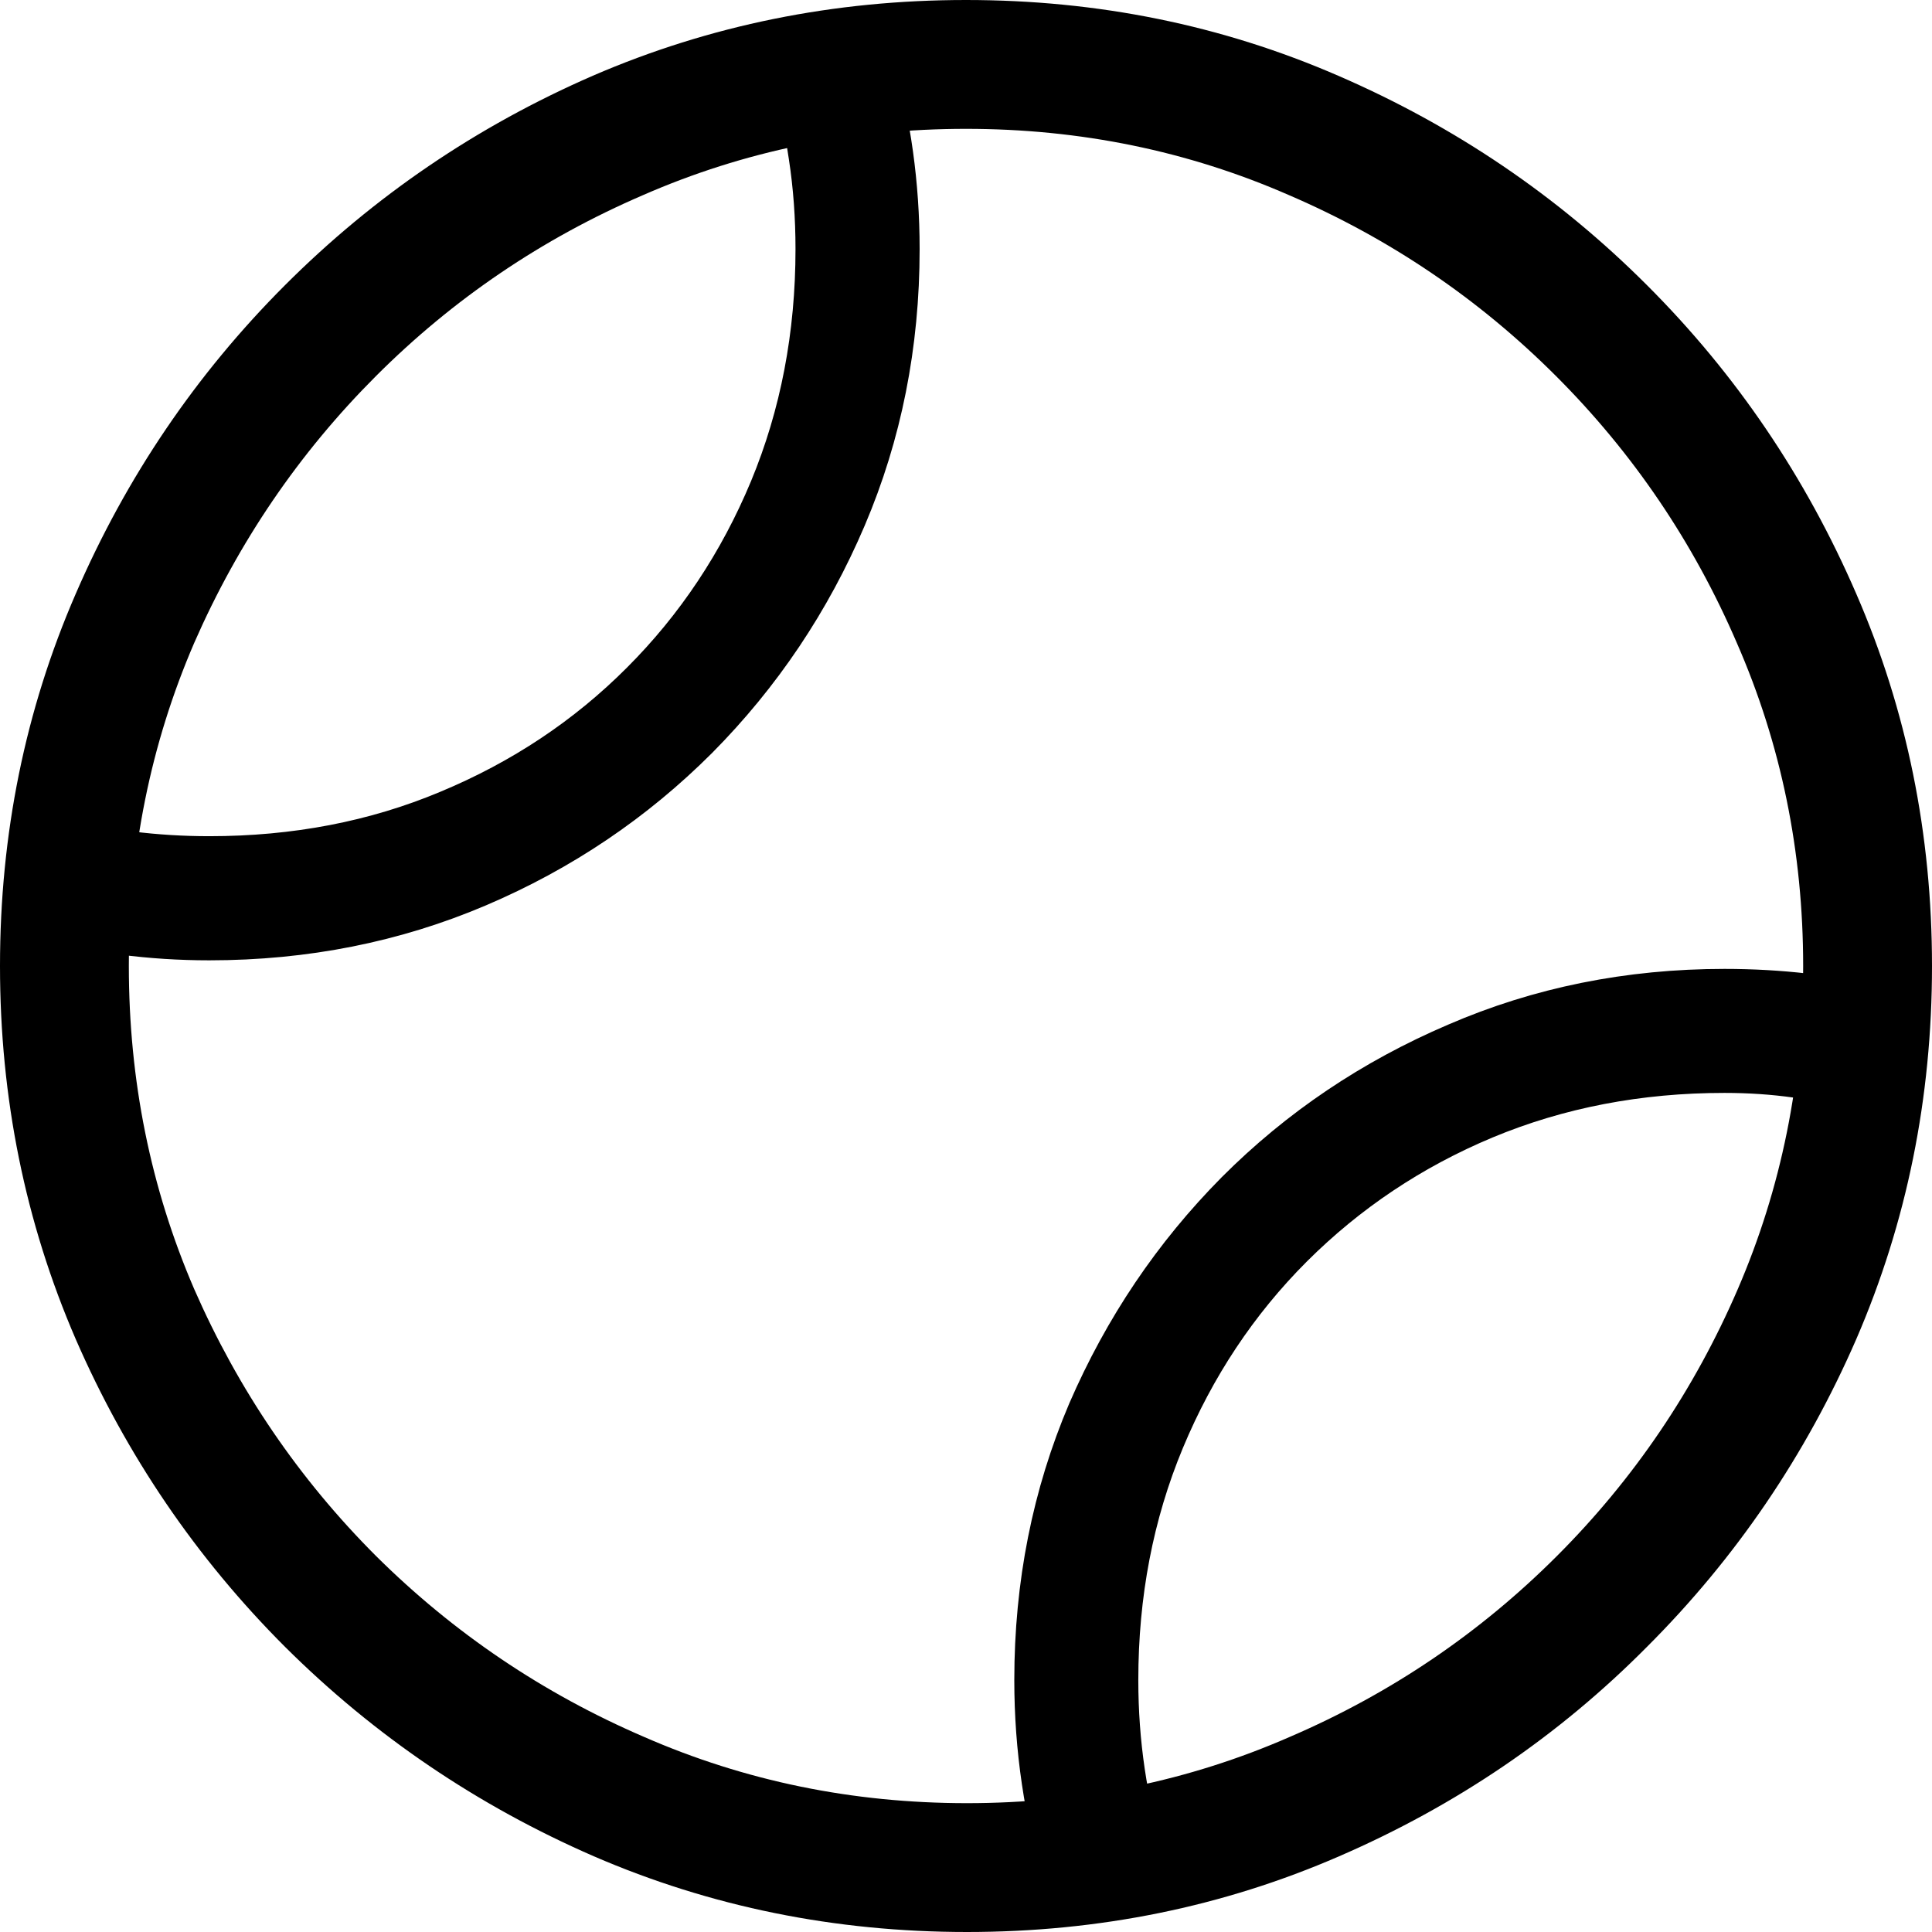 <svg
	color="rgb(0, 0, 0)"
	viewBox="0 0 16 16"
	fill="none"
	xmlns="http://www.w3.org/2000/svg"
>
	<path
		d="M8.643 15.592L9.639 15.349C9.498 14.894 9.427 14.416 9.427 13.914C9.427 13.223 9.55 12.583 9.796 11.992C10.042 11.401 10.384 10.886 10.823 10.447C11.263 10.008 11.775 9.665 12.361 9.42C12.952 9.174 13.592 9.051 14.282 9.051C14.481 9.051 14.672 9.064 14.855 9.09C15.043 9.111 15.226 9.14 15.404 9.176L15.647 8.188C15.428 8.131 15.203 8.089 14.973 8.063C14.748 8.037 14.518 8.024 14.282 8.024C13.467 8.024 12.703 8.178 11.992 8.486C11.281 8.79 10.656 9.21 10.118 9.749C9.584 10.288 9.163 10.912 8.855 11.623C8.552 12.335 8.4 13.098 8.4 13.914C8.4 14.207 8.421 14.494 8.463 14.777C8.505 15.059 8.565 15.331 8.643 15.592ZM0.478 6.769L0.282 7.773C0.518 7.83 0.756 7.875 0.996 7.906C1.237 7.937 1.482 7.953 1.733 7.953C2.549 7.953 3.312 7.801 4.024 7.498C4.735 7.195 5.359 6.774 5.898 6.235C6.437 5.691 6.858 5.064 7.161 4.353C7.464 3.642 7.616 2.878 7.616 2.063C7.616 1.786 7.597 1.516 7.561 1.255C7.524 0.988 7.469 0.729 7.396 0.478L6.369 0.604C6.442 0.834 6.497 1.072 6.533 1.318C6.57 1.558 6.588 1.807 6.588 2.063C6.588 2.753 6.465 3.393 6.22 3.984C5.974 4.575 5.631 5.09 5.192 5.529C4.753 5.969 4.238 6.311 3.647 6.557C3.061 6.803 2.424 6.925 1.733 6.925C1.519 6.925 1.307 6.912 1.098 6.886C0.889 6.86 0.682 6.821 0.478 6.769ZM8 0C6.907 0 5.877 0.209 4.91 0.627C3.948 1.046 3.098 1.624 2.361 2.361C1.624 3.098 1.046 3.95 0.627 4.918C0.209 5.88 0 6.907 0 8C0 9.093 0.209 10.123 0.627 11.09C1.046 12.052 1.624 12.902 2.361 13.639C3.103 14.377 3.956 14.954 4.918 15.373C5.885 15.791 6.915 16 8.008 16C9.101 16 10.128 15.791 11.09 15.373C12.057 14.954 12.907 14.377 13.639 13.639C14.377 12.902 14.954 12.052 15.373 11.09C15.791 10.123 16 9.093 16 8C16 6.907 15.791 5.88 15.373 4.918C14.954 3.95 14.377 3.098 13.639 2.361C12.902 1.624 12.05 1.046 11.082 0.627C10.12 0.209 9.093 0 8 0ZM8 1.067C8.946 1.067 9.838 1.25 10.675 1.616C11.511 1.976 12.248 2.476 12.886 3.114C13.524 3.752 14.024 4.489 14.384 5.325C14.75 6.162 14.933 7.054 14.933 8C14.933 8.946 14.753 9.838 14.392 10.675C14.031 11.511 13.532 12.248 12.894 12.886C12.256 13.524 11.519 14.024 10.682 14.384C9.846 14.75 8.954 14.933 8.008 14.933C7.061 14.933 6.17 14.75 5.333 14.384C4.497 14.024 3.757 13.524 3.114 12.886C2.476 12.248 1.974 11.511 1.608 10.675C1.247 9.838 1.067 8.946 1.067 8C1.067 7.054 1.247 6.162 1.608 5.325C1.974 4.489 2.476 3.752 3.114 3.114C3.752 2.476 4.489 1.976 5.325 1.616C6.162 1.25 7.054 1.067 8 1.067Z"
		fill="currentColor"
	/>
</svg>
